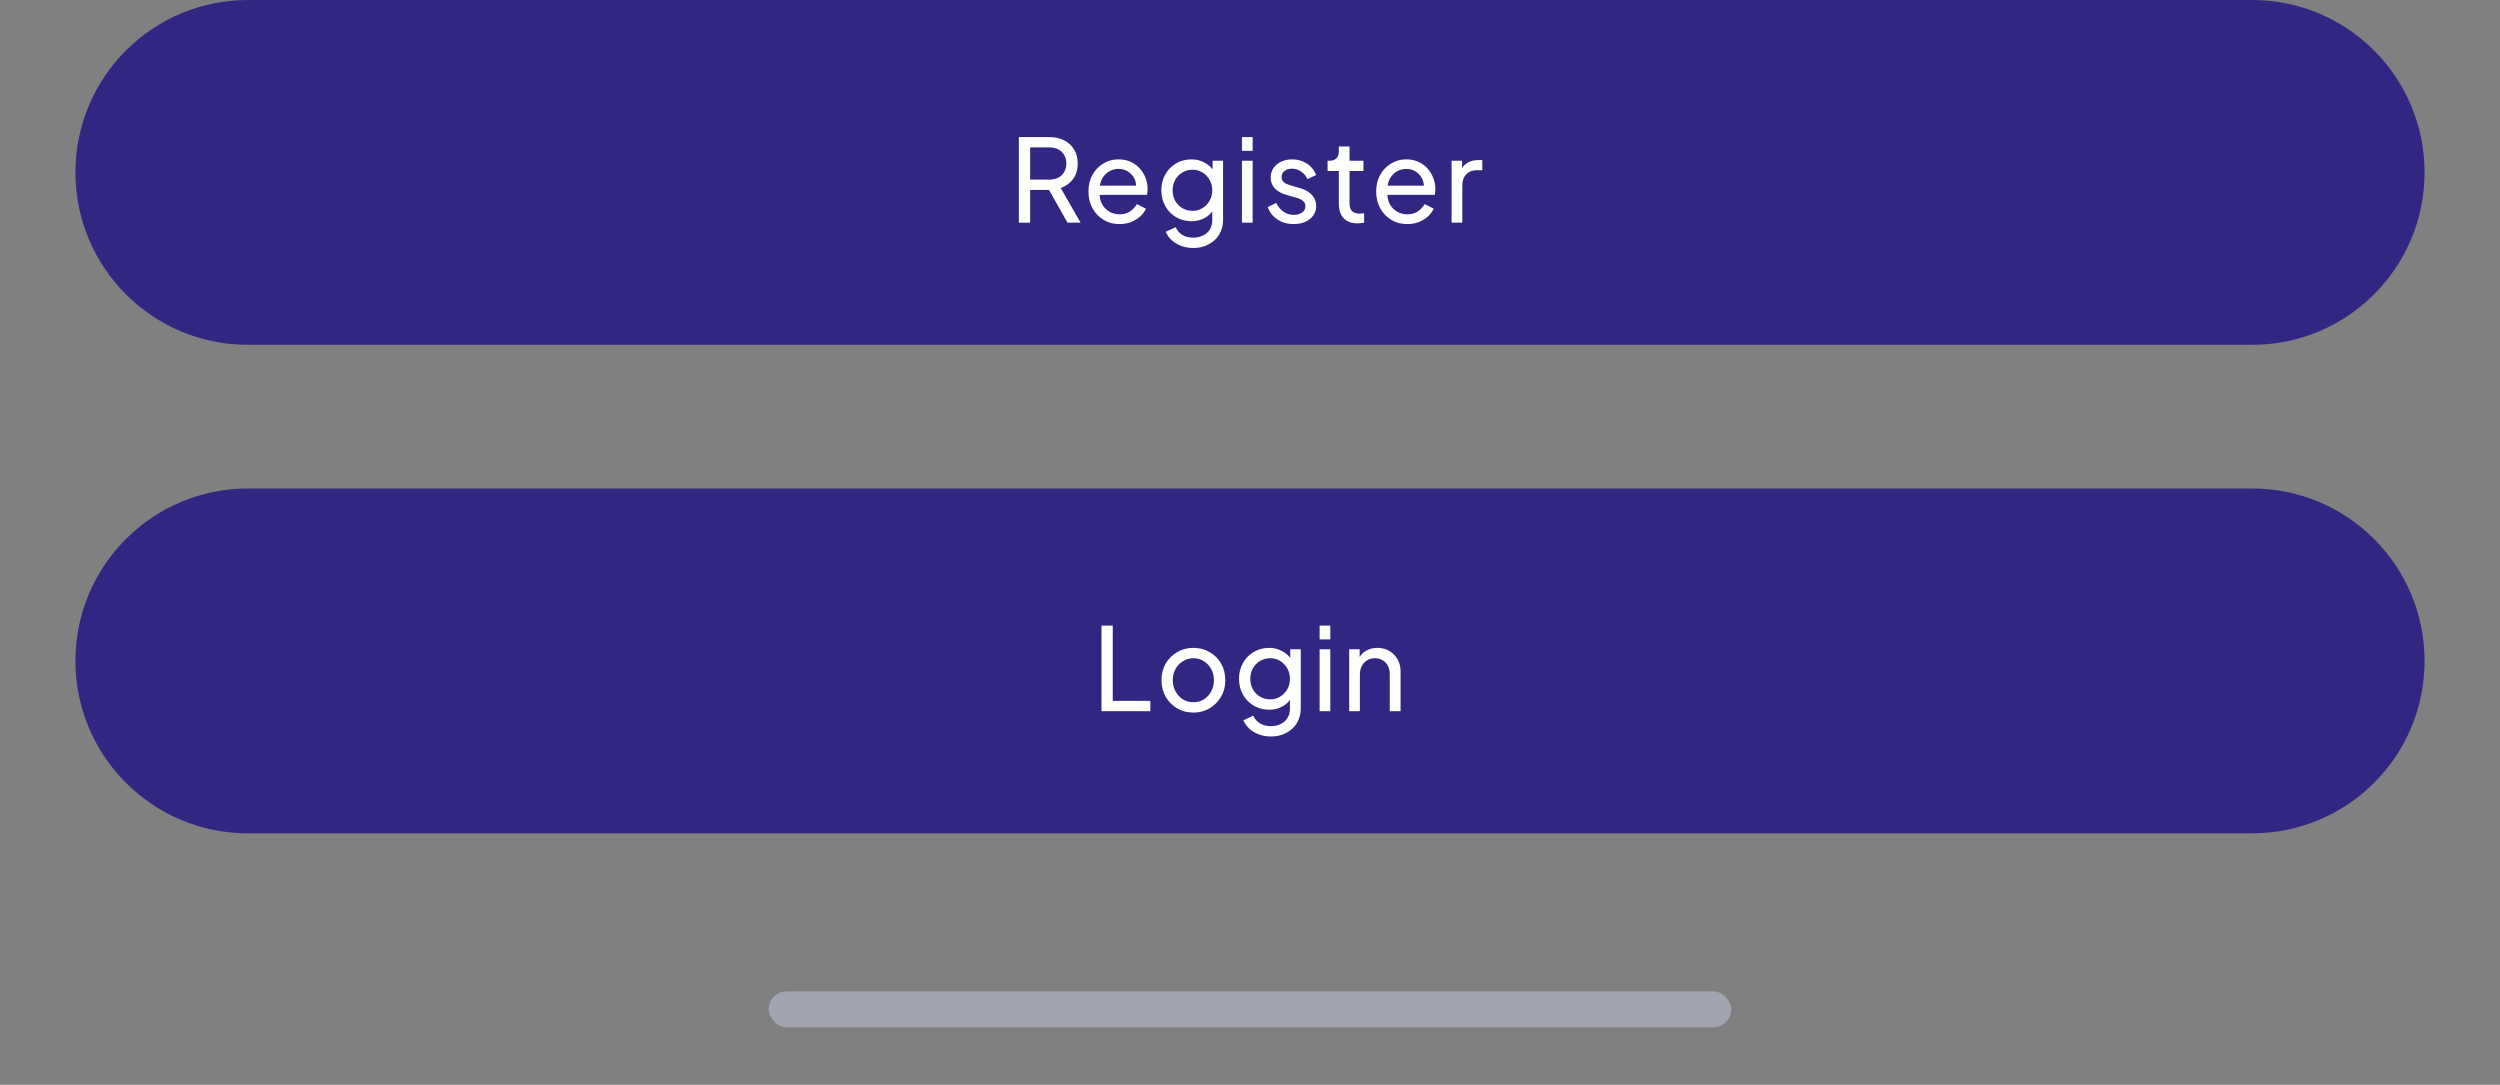 <svg width="348" height="151" viewBox="0 0 348 151" fill="none" xmlns="http://www.w3.org/2000/svg">
<rect x="0" y="0" width="348" height="151" fill="#808080" stroke="none"/>
<path d="M10.5 24C10.5 10.745 21.245 0 34.5 0H313.5C326.755 0 337.5 10.745 337.5 24C337.5 37.255 326.755 48 313.5 48H34.5C21.245 48 10.5 37.255 10.5 24Z" fill="#312783"/>
<path d="M141.828 31V19.08H146.036C146.825 19.08 147.519 19.229 148.116 19.528C148.713 19.827 149.177 20.253 149.508 20.808C149.849 21.363 150.02 22.013 150.02 22.76C150.02 23.603 149.807 24.317 149.38 24.904C148.953 25.491 148.377 25.912 147.652 26.168L150.42 31H148.596L145.684 25.832L146.724 26.44H143.396V31H141.828ZM143.396 25H146.084C146.553 25 146.964 24.909 147.316 24.728C147.668 24.547 147.94 24.285 148.132 23.944C148.335 23.603 148.436 23.208 148.436 22.76C148.436 22.301 148.335 21.907 148.132 21.576C147.94 21.235 147.668 20.973 147.316 20.792C146.964 20.611 146.553 20.52 146.084 20.52H143.396V25ZM155.831 31.192C154.999 31.192 154.257 30.995 153.607 30.6C152.956 30.205 152.444 29.667 152.071 28.984C151.697 28.291 151.511 27.517 151.511 26.664C151.511 25.8 151.692 25.032 152.055 24.36C152.428 23.688 152.929 23.16 153.559 22.776C154.199 22.381 154.913 22.184 155.703 22.184C156.343 22.184 156.908 22.301 157.399 22.536C157.9 22.76 158.321 23.069 158.663 23.464C159.015 23.848 159.281 24.291 159.463 24.792C159.655 25.283 159.751 25.795 159.751 26.328C159.751 26.445 159.74 26.579 159.719 26.728C159.708 26.867 159.692 27 159.671 27.128H152.599V25.848H158.807L158.103 26.424C158.199 25.869 158.145 25.373 157.943 24.936C157.74 24.499 157.441 24.152 157.047 23.896C156.652 23.64 156.204 23.512 155.703 23.512C155.201 23.512 154.743 23.64 154.327 23.896C153.911 24.152 153.585 24.52 153.351 25C153.127 25.469 153.036 26.029 153.079 26.68C153.036 27.309 153.132 27.864 153.367 28.344C153.612 28.813 153.953 29.181 154.391 29.448C154.839 29.704 155.324 29.832 155.847 29.832C156.423 29.832 156.908 29.699 157.303 29.432C157.697 29.165 158.017 28.824 158.263 28.408L159.511 29.048C159.34 29.443 159.073 29.805 158.711 30.136C158.359 30.456 157.937 30.712 157.447 30.904C156.967 31.096 156.428 31.192 155.831 31.192ZM166.123 34.52C165.515 34.52 164.949 34.424 164.427 34.232C163.915 34.04 163.472 33.773 163.099 33.432C162.736 33.101 162.459 32.712 162.267 32.264L163.659 31.624C163.808 32.029 164.091 32.371 164.507 32.648C164.933 32.936 165.467 33.08 166.107 33.08C166.597 33.08 167.04 32.984 167.435 32.792C167.84 32.611 168.16 32.333 168.395 31.96C168.629 31.597 168.747 31.155 168.747 30.632V28.696L169.019 28.984C168.72 29.571 168.288 30.019 167.723 30.328C167.168 30.637 166.555 30.792 165.883 30.792C165.072 30.792 164.347 30.605 163.707 30.232C163.067 29.848 162.565 29.331 162.203 28.68C161.84 28.019 161.659 27.288 161.659 26.488C161.659 25.677 161.84 24.947 162.203 24.296C162.565 23.645 163.061 23.133 163.691 22.76C164.331 22.376 165.056 22.184 165.867 22.184C166.539 22.184 167.147 22.339 167.691 22.648C168.245 22.947 168.688 23.363 169.019 23.896L168.795 24.296V22.376H170.251V30.632C170.251 31.379 170.075 32.045 169.723 32.632C169.371 33.219 168.88 33.677 168.251 34.008C167.632 34.349 166.923 34.52 166.123 34.52ZM166.011 29.352C166.523 29.352 166.981 29.224 167.387 28.968C167.803 28.712 168.133 28.371 168.379 27.944C168.624 27.507 168.747 27.021 168.747 26.488C168.747 25.965 168.624 25.485 168.379 25.048C168.133 24.611 167.803 24.264 167.387 24.008C166.981 23.752 166.523 23.624 166.011 23.624C165.488 23.624 165.013 23.752 164.587 24.008C164.16 24.264 163.824 24.611 163.579 25.048C163.344 25.475 163.227 25.955 163.227 26.488C163.227 27.021 163.344 27.507 163.579 27.944C163.824 28.371 164.155 28.712 164.571 28.968C164.997 29.224 165.477 29.352 166.011 29.352ZM172.878 31V22.376H174.366V31H172.878ZM172.878 21V19.08H174.366V21H172.878ZM180.082 31.192C179.218 31.192 178.466 30.979 177.826 30.552C177.186 30.125 176.733 29.549 176.466 28.824L177.65 28.248C177.896 28.76 178.232 29.165 178.658 29.464C179.085 29.763 179.56 29.912 180.082 29.912C180.552 29.912 180.941 29.8 181.25 29.576C181.56 29.352 181.714 29.059 181.714 28.696C181.714 28.44 181.64 28.237 181.49 28.088C181.352 27.928 181.181 27.805 180.978 27.72C180.776 27.624 180.589 27.555 180.418 27.512L179.122 27.144C178.344 26.92 177.773 26.6 177.41 26.184C177.058 25.768 176.882 25.283 176.882 24.728C176.882 24.216 177.01 23.773 177.266 23.4C177.533 23.016 177.89 22.717 178.338 22.504C178.797 22.291 179.309 22.184 179.874 22.184C180.632 22.184 181.309 22.376 181.906 22.76C182.514 23.144 182.946 23.683 183.202 24.376L181.986 24.936C181.794 24.488 181.506 24.136 181.122 23.88C180.738 23.613 180.306 23.48 179.826 23.48C179.389 23.48 179.042 23.592 178.786 23.816C178.53 24.029 178.402 24.301 178.402 24.632C178.402 24.877 178.466 25.08 178.594 25.24C178.722 25.389 178.877 25.507 179.058 25.592C179.24 25.667 179.416 25.731 179.586 25.784L180.994 26.2C181.698 26.403 182.242 26.717 182.626 27.144C183.021 27.571 183.218 28.083 183.218 28.68C183.218 29.16 183.085 29.592 182.818 29.976C182.552 30.36 182.184 30.659 181.714 30.872C181.245 31.085 180.701 31.192 180.082 31.192ZM188.99 31.096C188.148 31.096 187.497 30.856 187.038 30.376C186.59 29.896 186.366 29.219 186.366 28.344V23.8H184.798V22.376H185.118C185.502 22.376 185.806 22.259 186.03 22.024C186.254 21.789 186.366 21.48 186.366 21.096V20.392H187.854V22.376H189.79V23.8H187.854V28.296C187.854 28.584 187.897 28.835 187.982 29.048C188.078 29.261 188.233 29.432 188.446 29.56C188.66 29.677 188.942 29.736 189.294 29.736C189.369 29.736 189.46 29.731 189.566 29.72C189.684 29.709 189.79 29.699 189.886 29.688V31C189.748 31.032 189.593 31.053 189.422 31.064C189.252 31.085 189.108 31.096 188.99 31.096ZM195.884 31.192C195.052 31.192 194.31 30.995 193.66 30.6C193.009 30.205 192.497 29.667 192.124 28.984C191.75 28.291 191.564 27.517 191.564 26.664C191.564 25.8 191.745 25.032 192.108 24.36C192.481 23.688 192.982 23.16 193.612 22.776C194.252 22.381 194.966 22.184 195.756 22.184C196.396 22.184 196.961 22.301 197.452 22.536C197.953 22.76 198.374 23.069 198.716 23.464C199.068 23.848 199.334 24.291 199.516 24.792C199.708 25.283 199.804 25.795 199.804 26.328C199.804 26.445 199.793 26.579 199.772 26.728C199.761 26.867 199.745 27 199.724 27.128H192.652V25.848H198.86L198.156 26.424C198.252 25.869 198.198 25.373 197.996 24.936C197.793 24.499 197.494 24.152 197.1 23.896C196.705 23.64 196.257 23.512 195.756 23.512C195.254 23.512 194.796 23.64 194.38 23.896C193.964 24.152 193.638 24.52 193.404 25C193.18 25.469 193.089 26.029 193.132 26.68C193.089 27.309 193.185 27.864 193.42 28.344C193.665 28.813 194.006 29.181 194.444 29.448C194.892 29.704 195.377 29.832 195.9 29.832C196.476 29.832 196.961 29.699 197.356 29.432C197.75 29.165 198.07 28.824 198.316 28.408L199.564 29.048C199.393 29.443 199.126 29.805 198.764 30.136C198.412 30.456 197.99 30.712 197.5 30.904C197.02 31.096 196.481 31.192 195.884 31.192ZM202.064 31V22.376H203.52V23.96L203.36 23.736C203.563 23.245 203.872 22.883 204.288 22.648C204.704 22.403 205.211 22.28 205.808 22.28H206.336V23.688H205.584C204.976 23.688 204.485 23.88 204.112 24.264C203.739 24.637 203.552 25.171 203.552 25.864V31H202.064Z" fill="white"/>
<path d="M10.5 92C10.5 78.745 21.245 68 34.5 68H313.5C326.755 68 337.5 78.745 337.5 92C337.5 105.255 326.755 116 313.5 116H34.5C21.245 116 10.5 105.255 10.5 92Z" fill="#312783"/>
<path d="M153.328 99V87.08H154.896V97.56H160.128V99H153.328ZM166.13 99.192C165.298 99.192 164.546 99 163.874 98.616C163.202 98.221 162.669 97.683 162.274 97C161.88 96.317 161.682 95.544 161.682 94.68C161.682 93.816 161.874 93.048 162.258 92.376C162.653 91.704 163.186 91.171 163.858 90.776C164.53 90.381 165.288 90.184 166.13 90.184C166.962 90.184 167.714 90.381 168.386 90.776C169.058 91.16 169.586 91.688 169.97 92.36C170.365 93.032 170.562 93.805 170.562 94.68C170.562 95.555 170.36 96.333 169.955 97.016C169.549 97.688 169.011 98.221 168.339 98.616C167.677 99 166.941 99.192 166.13 99.192ZM166.13 97.752C166.664 97.752 167.144 97.619 167.57 97.352C168.008 97.085 168.349 96.717 168.595 96.248C168.851 95.779 168.979 95.256 168.979 94.68C168.979 94.093 168.851 93.576 168.595 93.128C168.349 92.669 168.008 92.307 167.57 92.04C167.144 91.763 166.664 91.624 166.13 91.624C165.586 91.624 165.096 91.763 164.658 92.04C164.232 92.307 163.89 92.669 163.634 93.128C163.378 93.576 163.25 94.093 163.25 94.68C163.25 95.256 163.378 95.779 163.634 96.248C163.89 96.717 164.232 97.085 164.658 97.352C165.096 97.619 165.586 97.752 166.13 97.752ZM176.935 102.52C176.327 102.52 175.762 102.424 175.239 102.232C174.727 102.04 174.285 101.773 173.911 101.432C173.549 101.101 173.271 100.712 173.079 100.264L174.471 99.624C174.621 100.029 174.903 100.371 175.319 100.648C175.746 100.936 176.279 101.08 176.919 101.08C177.41 101.08 177.853 100.984 178.247 100.792C178.653 100.611 178.973 100.333 179.207 99.96C179.442 99.597 179.559 99.155 179.559 98.632V96.696L179.831 96.984C179.533 97.571 179.101 98.019 178.535 98.328C177.981 98.637 177.367 98.792 176.695 98.792C175.885 98.792 175.159 98.605 174.519 98.232C173.879 97.848 173.378 97.331 173.015 96.68C172.653 96.019 172.471 95.288 172.471 94.488C172.471 93.677 172.653 92.947 173.015 92.296C173.378 91.645 173.874 91.133 174.503 90.76C175.143 90.376 175.869 90.184 176.679 90.184C177.351 90.184 177.959 90.339 178.503 90.648C179.058 90.947 179.501 91.363 179.831 91.896L179.607 92.296V90.376H181.063V98.632C181.063 99.379 180.887 100.045 180.535 100.632C180.183 101.219 179.693 101.677 179.063 102.008C178.445 102.349 177.735 102.52 176.935 102.52ZM176.823 97.352C177.335 97.352 177.794 97.224 178.199 96.968C178.615 96.712 178.946 96.371 179.191 95.944C179.437 95.507 179.559 95.021 179.559 94.488C179.559 93.965 179.437 93.485 179.191 93.048C178.946 92.611 178.615 92.264 178.199 92.008C177.794 91.752 177.335 91.624 176.823 91.624C176.301 91.624 175.826 91.752 175.399 92.008C174.973 92.264 174.637 92.611 174.391 93.048C174.157 93.475 174.039 93.955 174.039 94.488C174.039 95.021 174.157 95.507 174.391 95.944C174.637 96.371 174.967 96.712 175.383 96.968C175.81 97.224 176.29 97.352 176.823 97.352ZM183.69 99V90.376H185.178V99H183.69ZM183.69 89V87.08H185.178V89H183.69ZM187.807 99V90.376H189.263V92.056L189.023 91.912C189.236 91.368 189.578 90.947 190.047 90.648C190.527 90.339 191.087 90.184 191.727 90.184C192.346 90.184 192.895 90.323 193.375 90.6C193.866 90.877 194.25 91.261 194.527 91.752C194.815 92.243 194.959 92.797 194.959 93.416V99H193.455V93.896C193.455 93.416 193.37 93.011 193.199 92.68C193.028 92.349 192.783 92.093 192.463 91.912C192.154 91.72 191.796 91.624 191.391 91.624C190.986 91.624 190.623 91.72 190.303 91.912C189.994 92.093 189.748 92.355 189.567 92.696C189.386 93.027 189.295 93.427 189.295 93.896V99H187.807Z" fill="white"/>
<rect x="107" y="138" width="134" height="5" rx="2.5" fill="#A2A5B1"/>
</svg>
